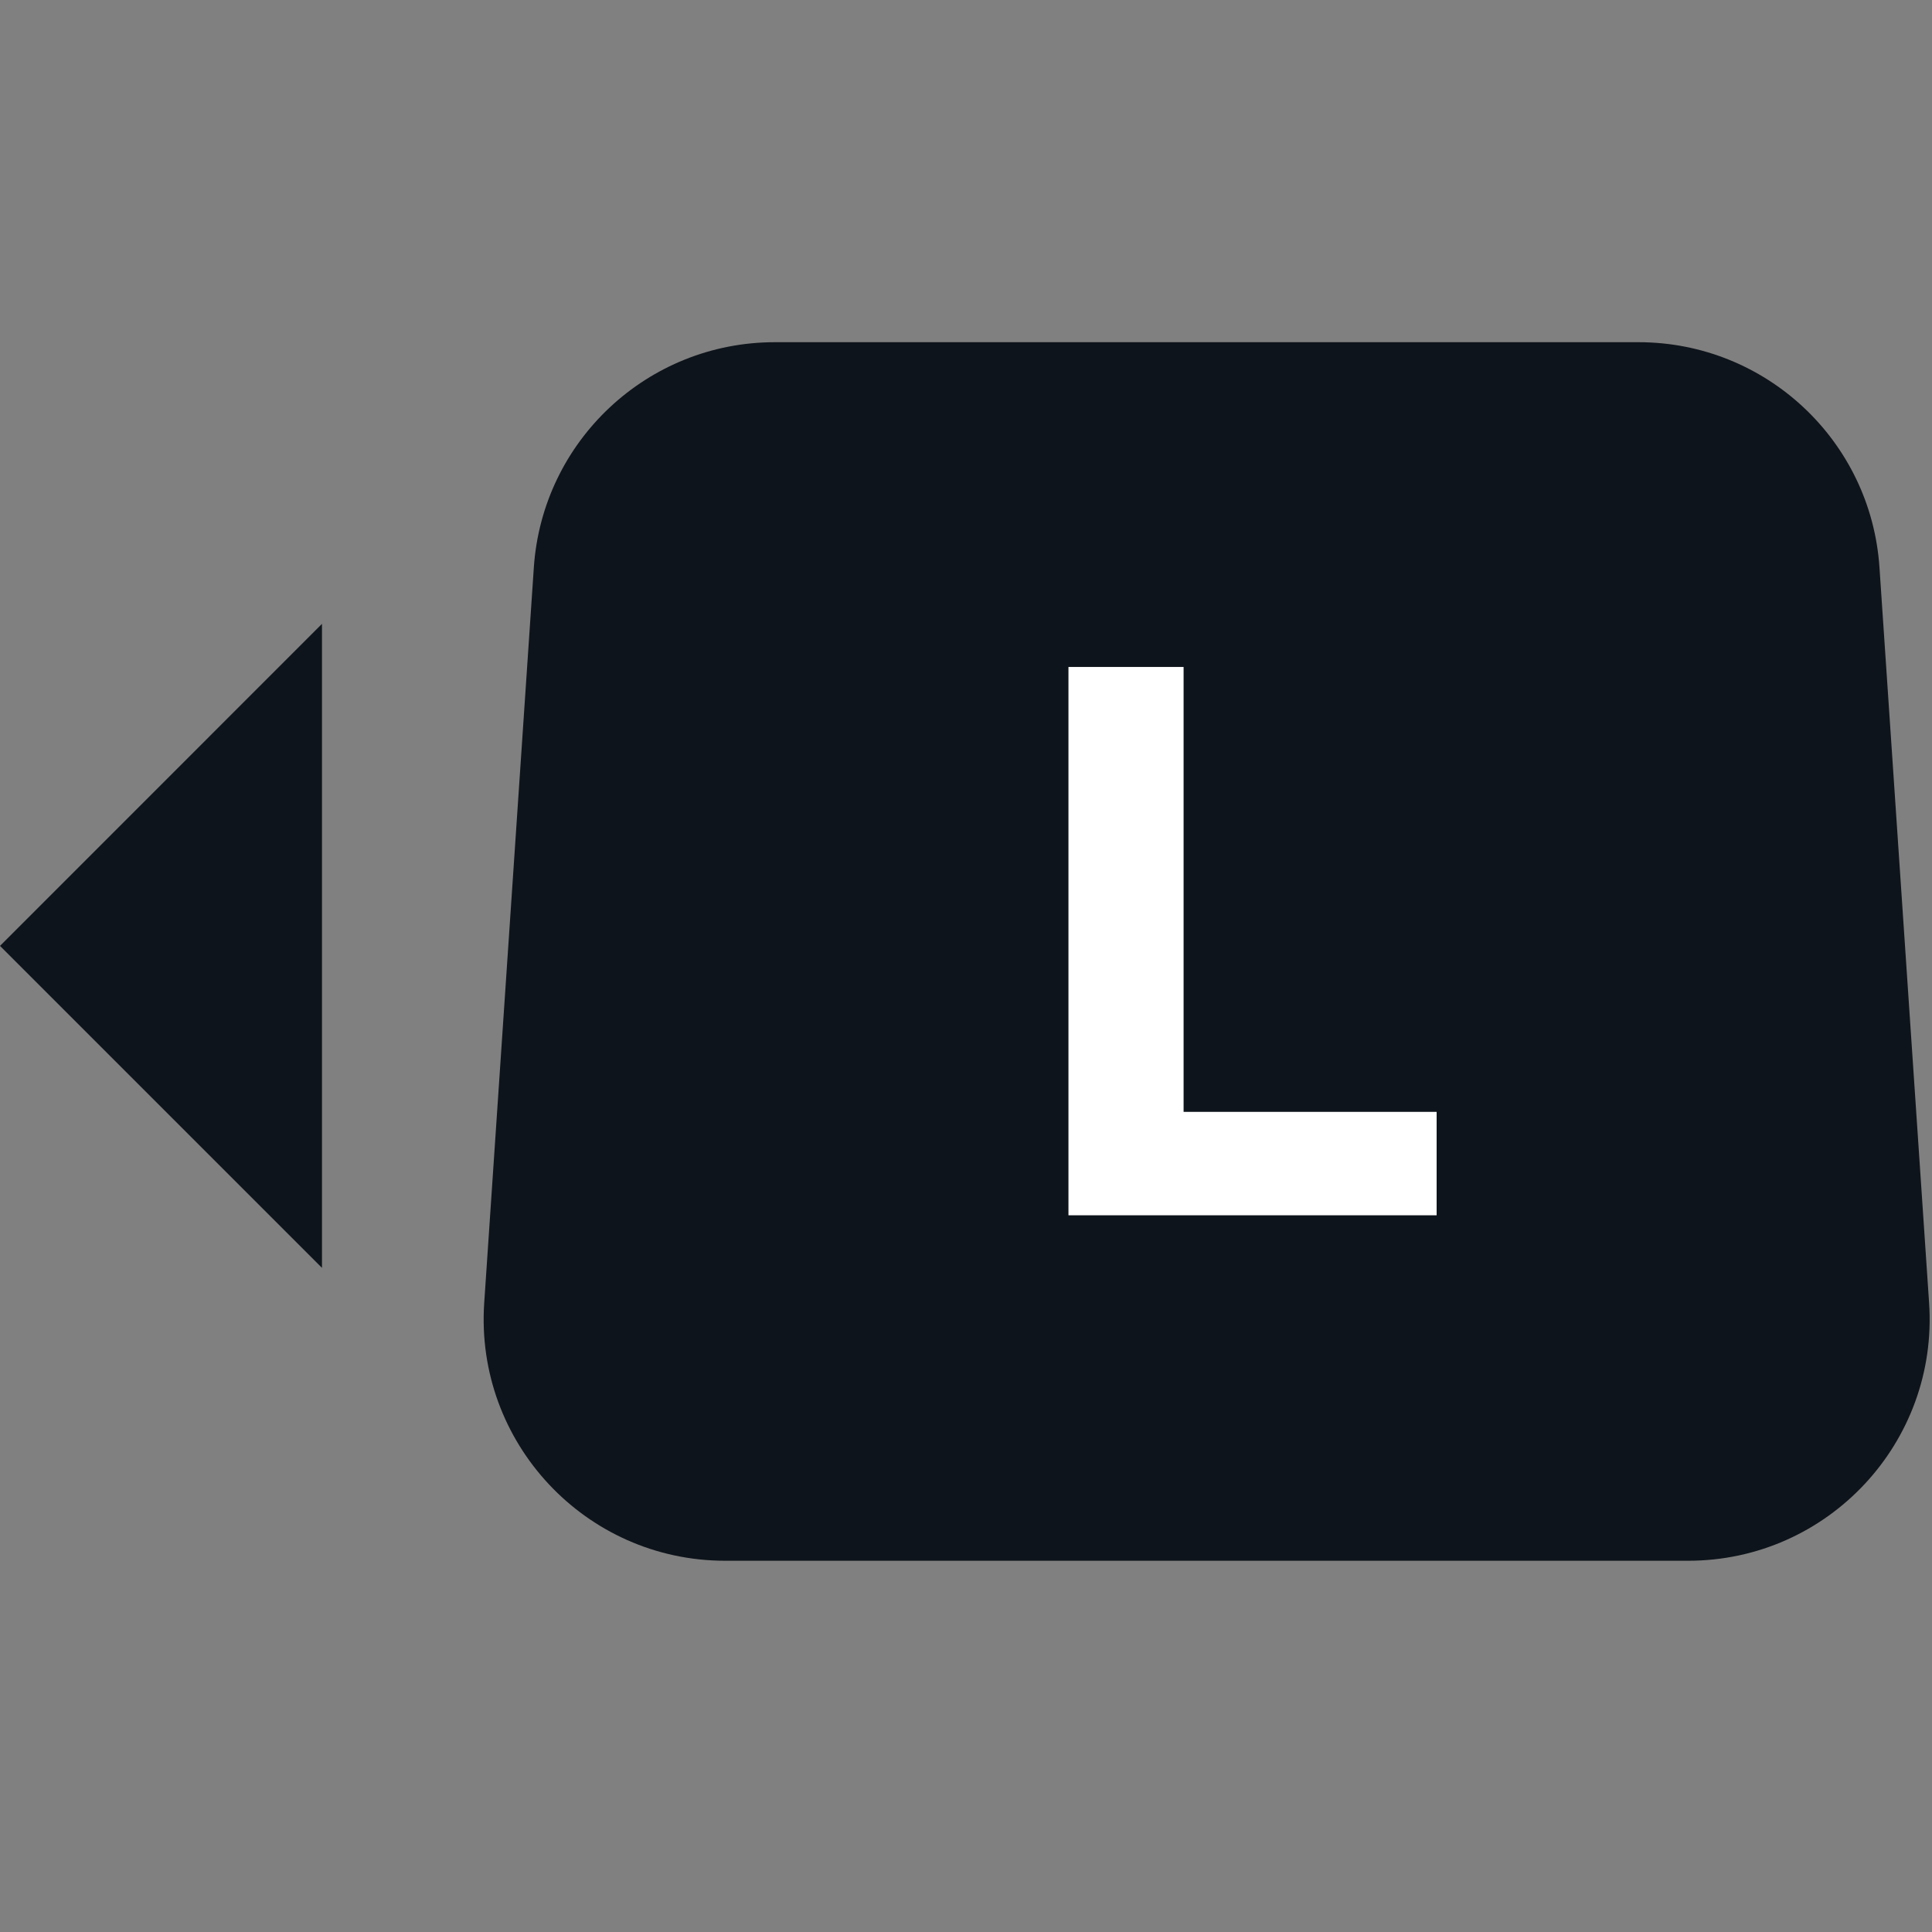 <svg width="32" height="32" viewBox="0 0 32 32" fill="none" xmlns="http://www.w3.org/2000/svg">
<rect x="0" y="0" width="32" height="32" fill="#808080" stroke="none"/>
<g clip-path="url(#clip0_2700_28996)">
<path d="M8.842 9.399C8.984 7.299 10.729 5.668 12.833 5.668H27.139C29.244 5.668 30.989 7.299 31.13 9.399L31.952 21.581C32.108 23.891 30.276 25.851 27.961 25.851H12.011C9.696 25.851 7.865 23.891 8.02 21.581L8.842 9.399Z" fill="#0E141B"/>
<path d="M23.795 20.129H17.697V11.047H19.604V18.416H23.795V20.129Z" fill="white"/>
<path d="M5.333 10.333L5.333 21L4.05312e-05 15.667L5.333 10.333Z" fill="#0E141B"/>
</g>
<defs>
<clipPath id="clip0_2700_28996">
<rect width="32" height="32" fill="white"/>
</clipPath>
</defs>
</svg>
